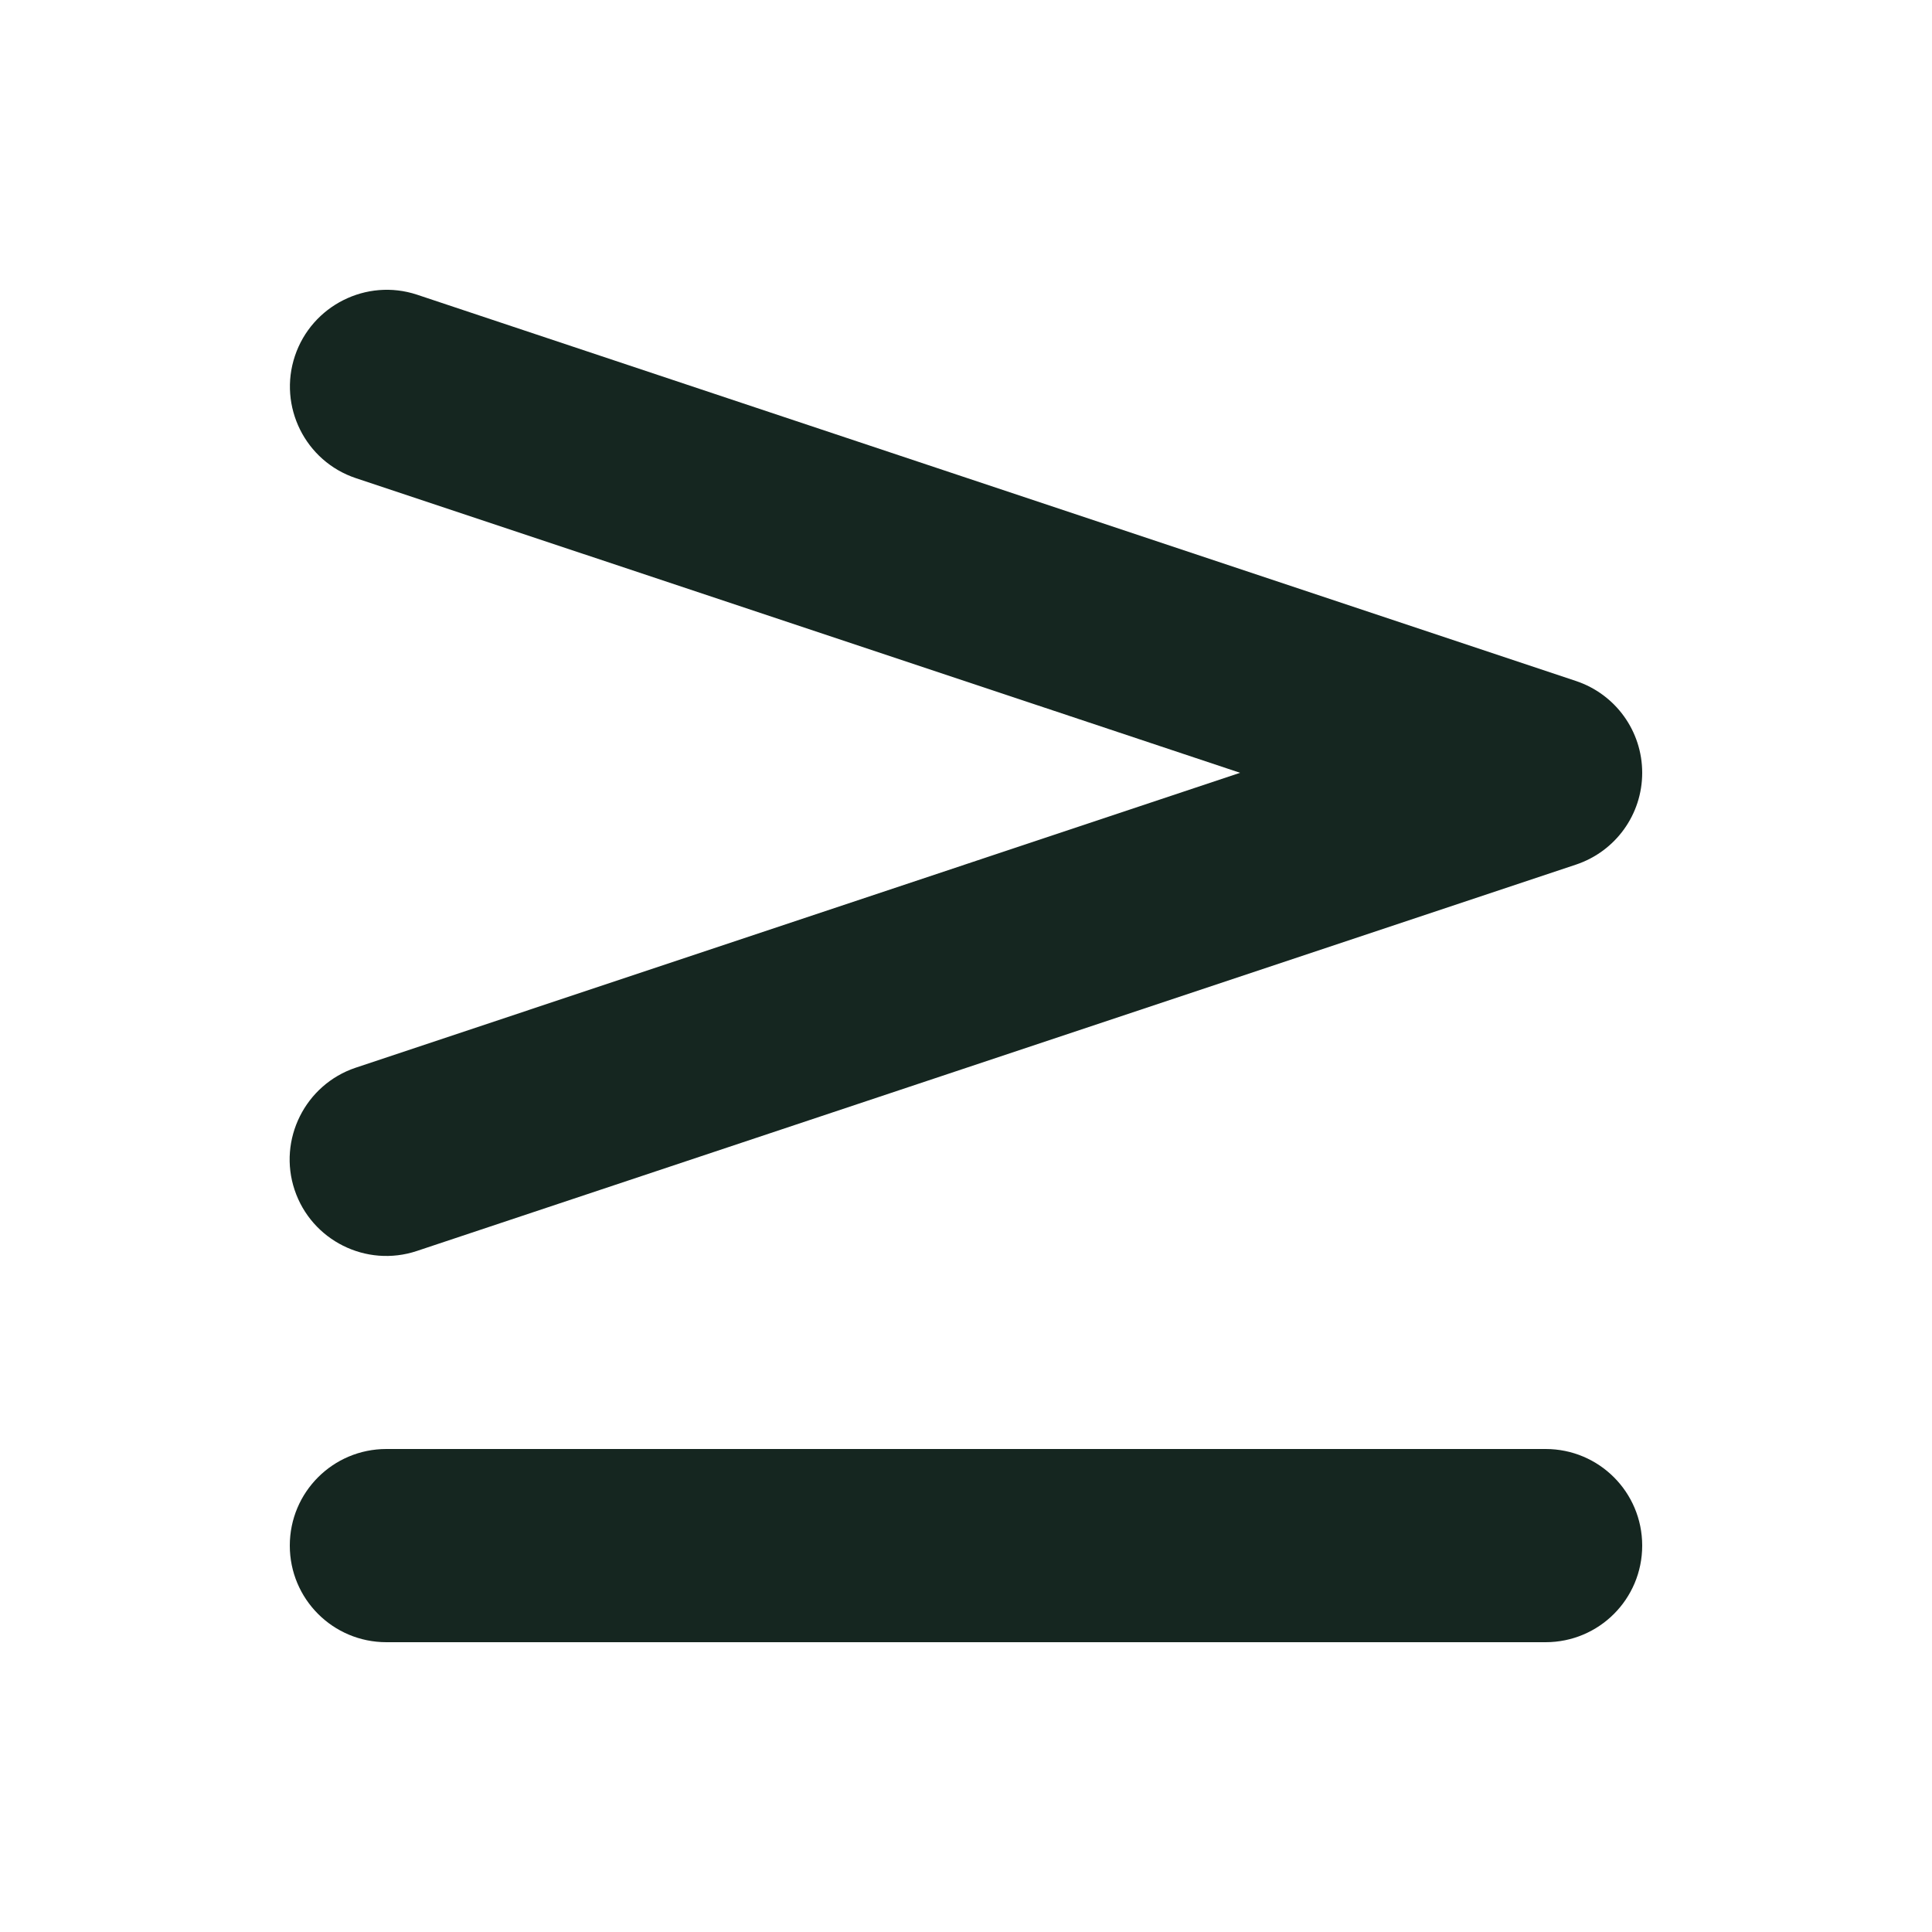 <svg xmlns="http://www.w3.org/2000/svg" viewBox="0 0 640 640"><!--! Font Awesome Free 7.0.0 by @fontawesome - https://fontawesome.com License - https://fontawesome.com/license/free (Icons: CC BY 4.0, Fonts: SIL OFL 1.1, Code: MIT License) Copyright 2025 Fonticons, Inc. --><path fill="#152620" d="M117.9 158.4C101.1 152.8 92.1 134.6 97.7 117.9C103.3 101.2 121.4 92.1 138.1 97.6L522.1 225.6C535.2 230 544 242.2 544 256C544 269.8 535.2 282 522.1 286.4L138.1 414.4C121.3 420 103.2 410.9 97.6 394.2C92 377.5 101.1 359.3 117.8 353.7L410.8 256L117.9 158.4zM512 480C529.7 480 544 494.3 544 512C544 529.7 529.7 544 512 544L128 544C110.3 544 96 529.7 96 512C96 494.3 110.3 480 128 480L512 480z"/></svg>